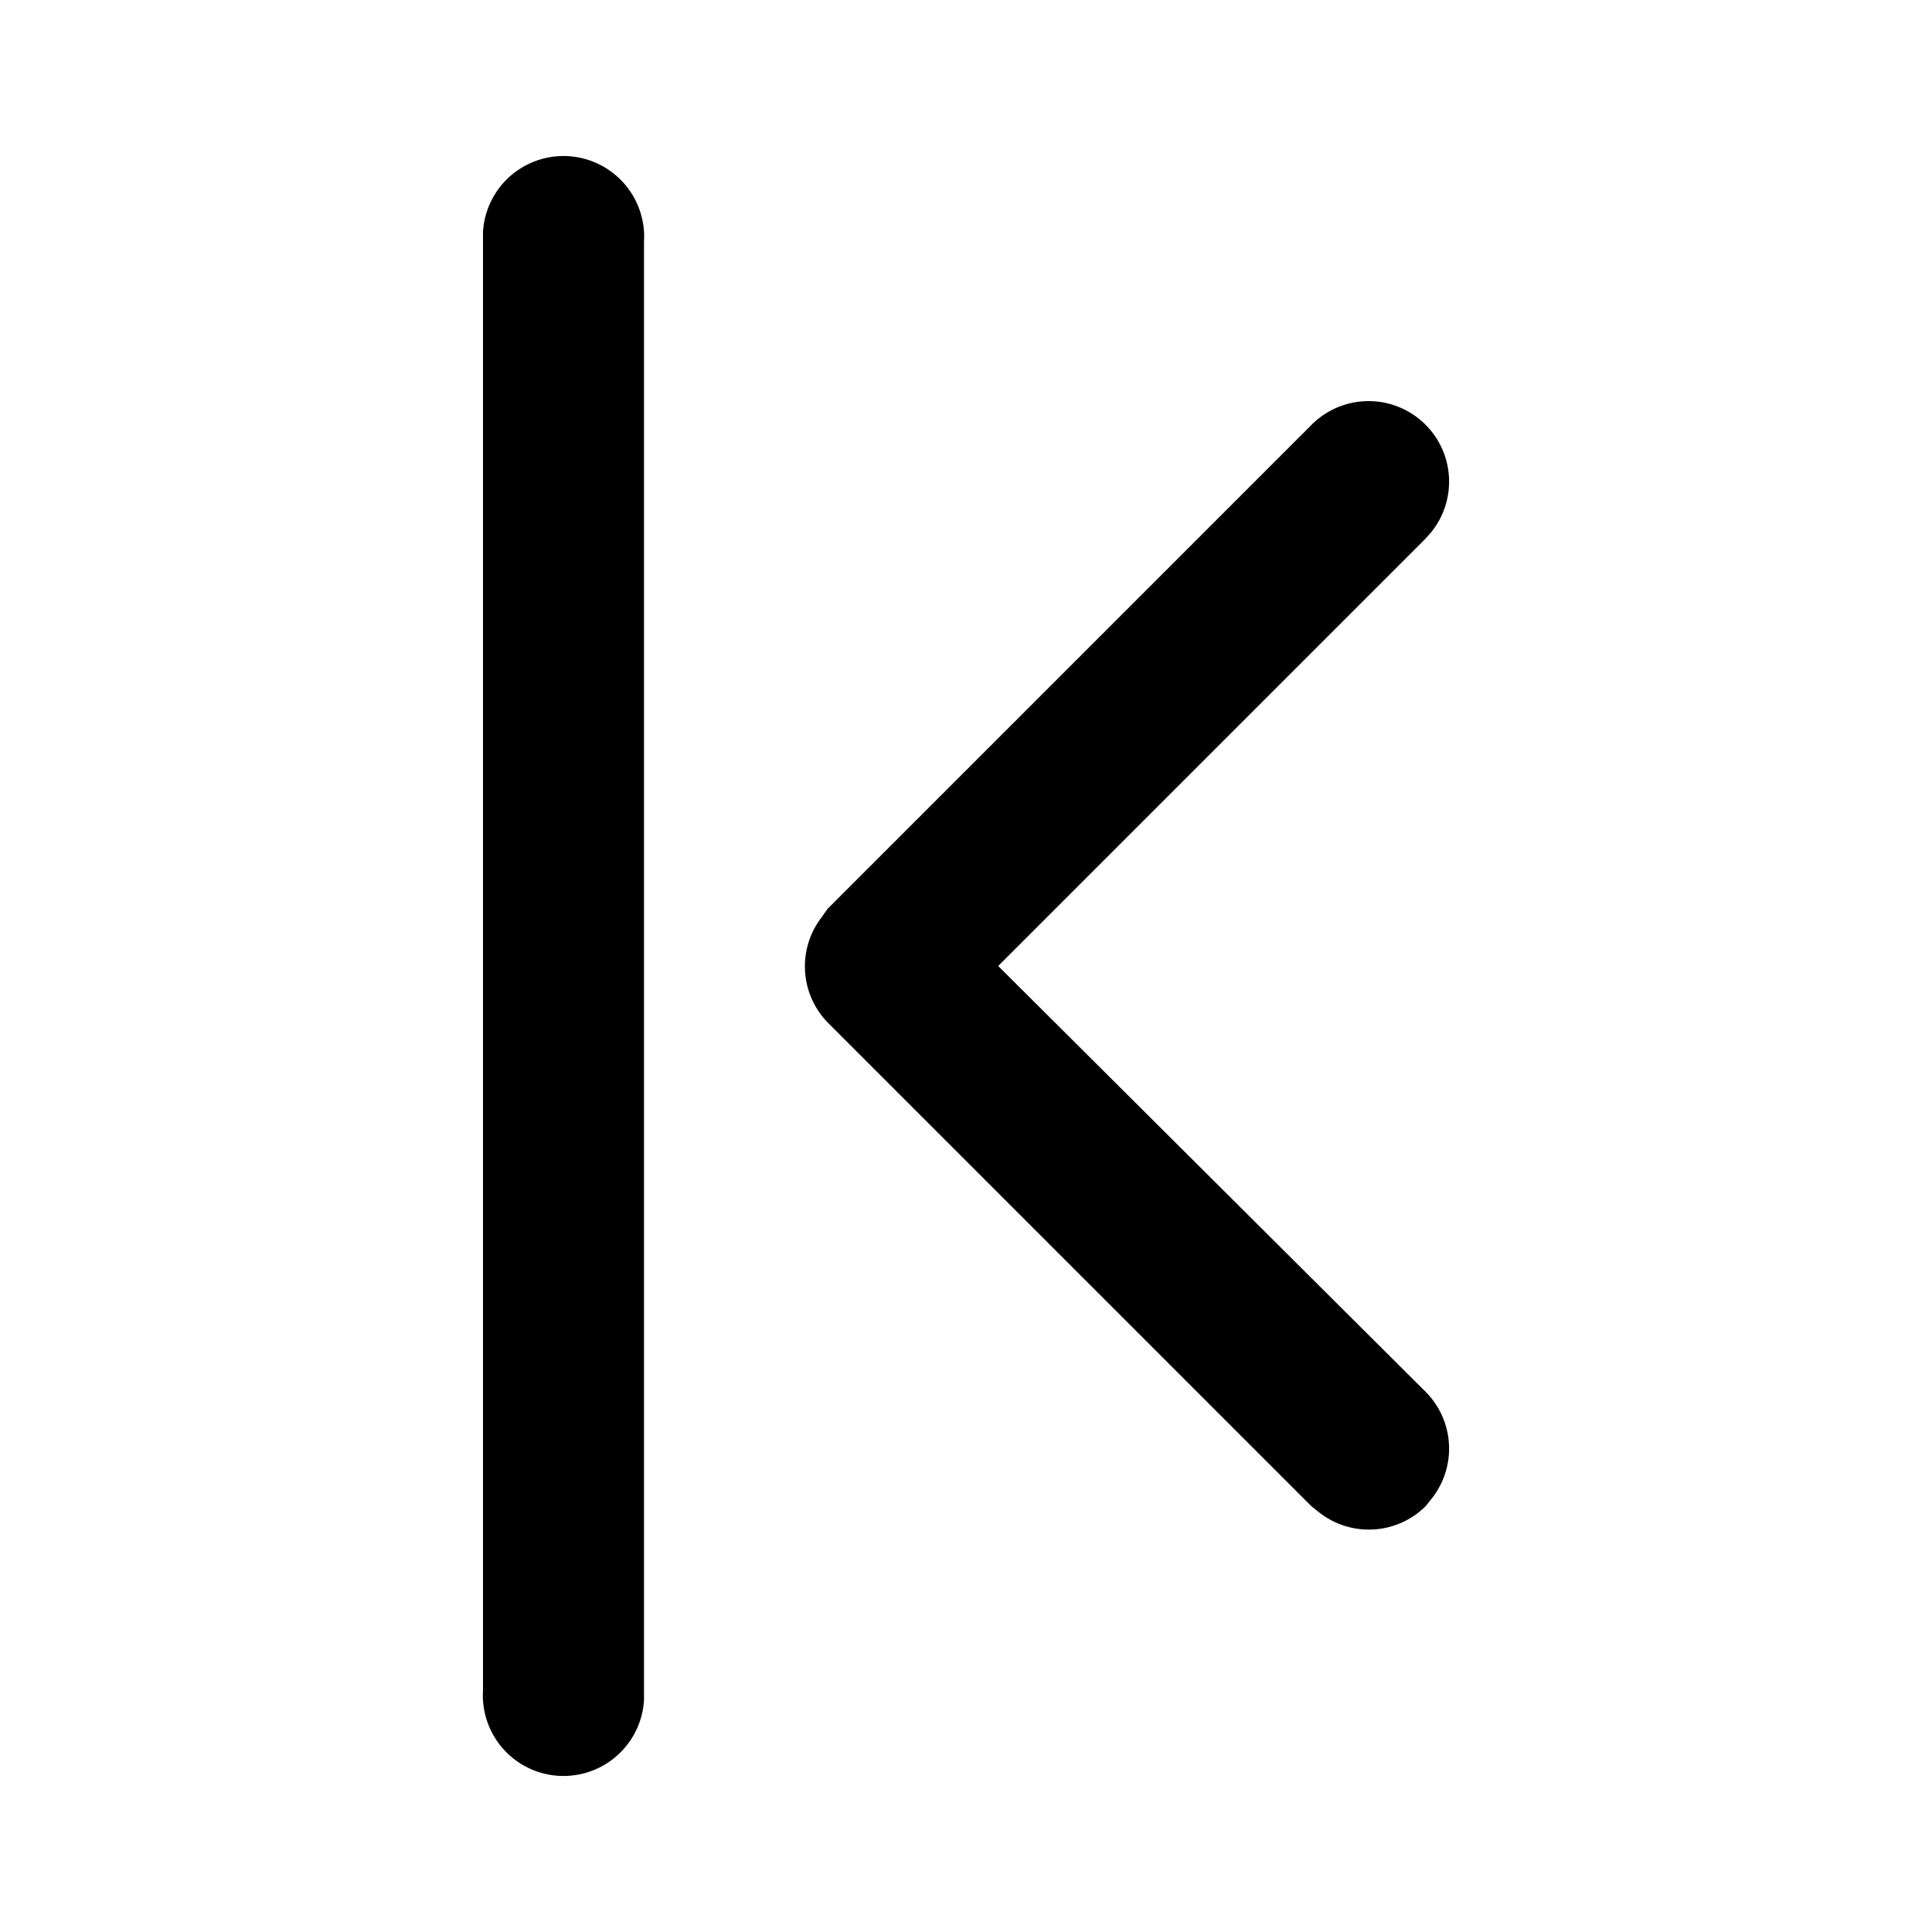 <svg xmlns="http://www.w3.org/2000/svg" width="24" height="24" viewBox="0 0 24 24">
  <path d="M10.21 11.39a1 1 0 0 0 .08 1.32l6 6 .1.08a1 1 0 0 0 1.32-.08l.08-.1a1 1 0 0 0-.08-1.32L12.4 12l5.3-5.3.08-.09a1 1 0 0 0-1.5-1.32l-6 6zM6 21a1 1 0 0 0 2 .12V3a1 1 0 0 0-2-.12V21z"/>
</svg>
